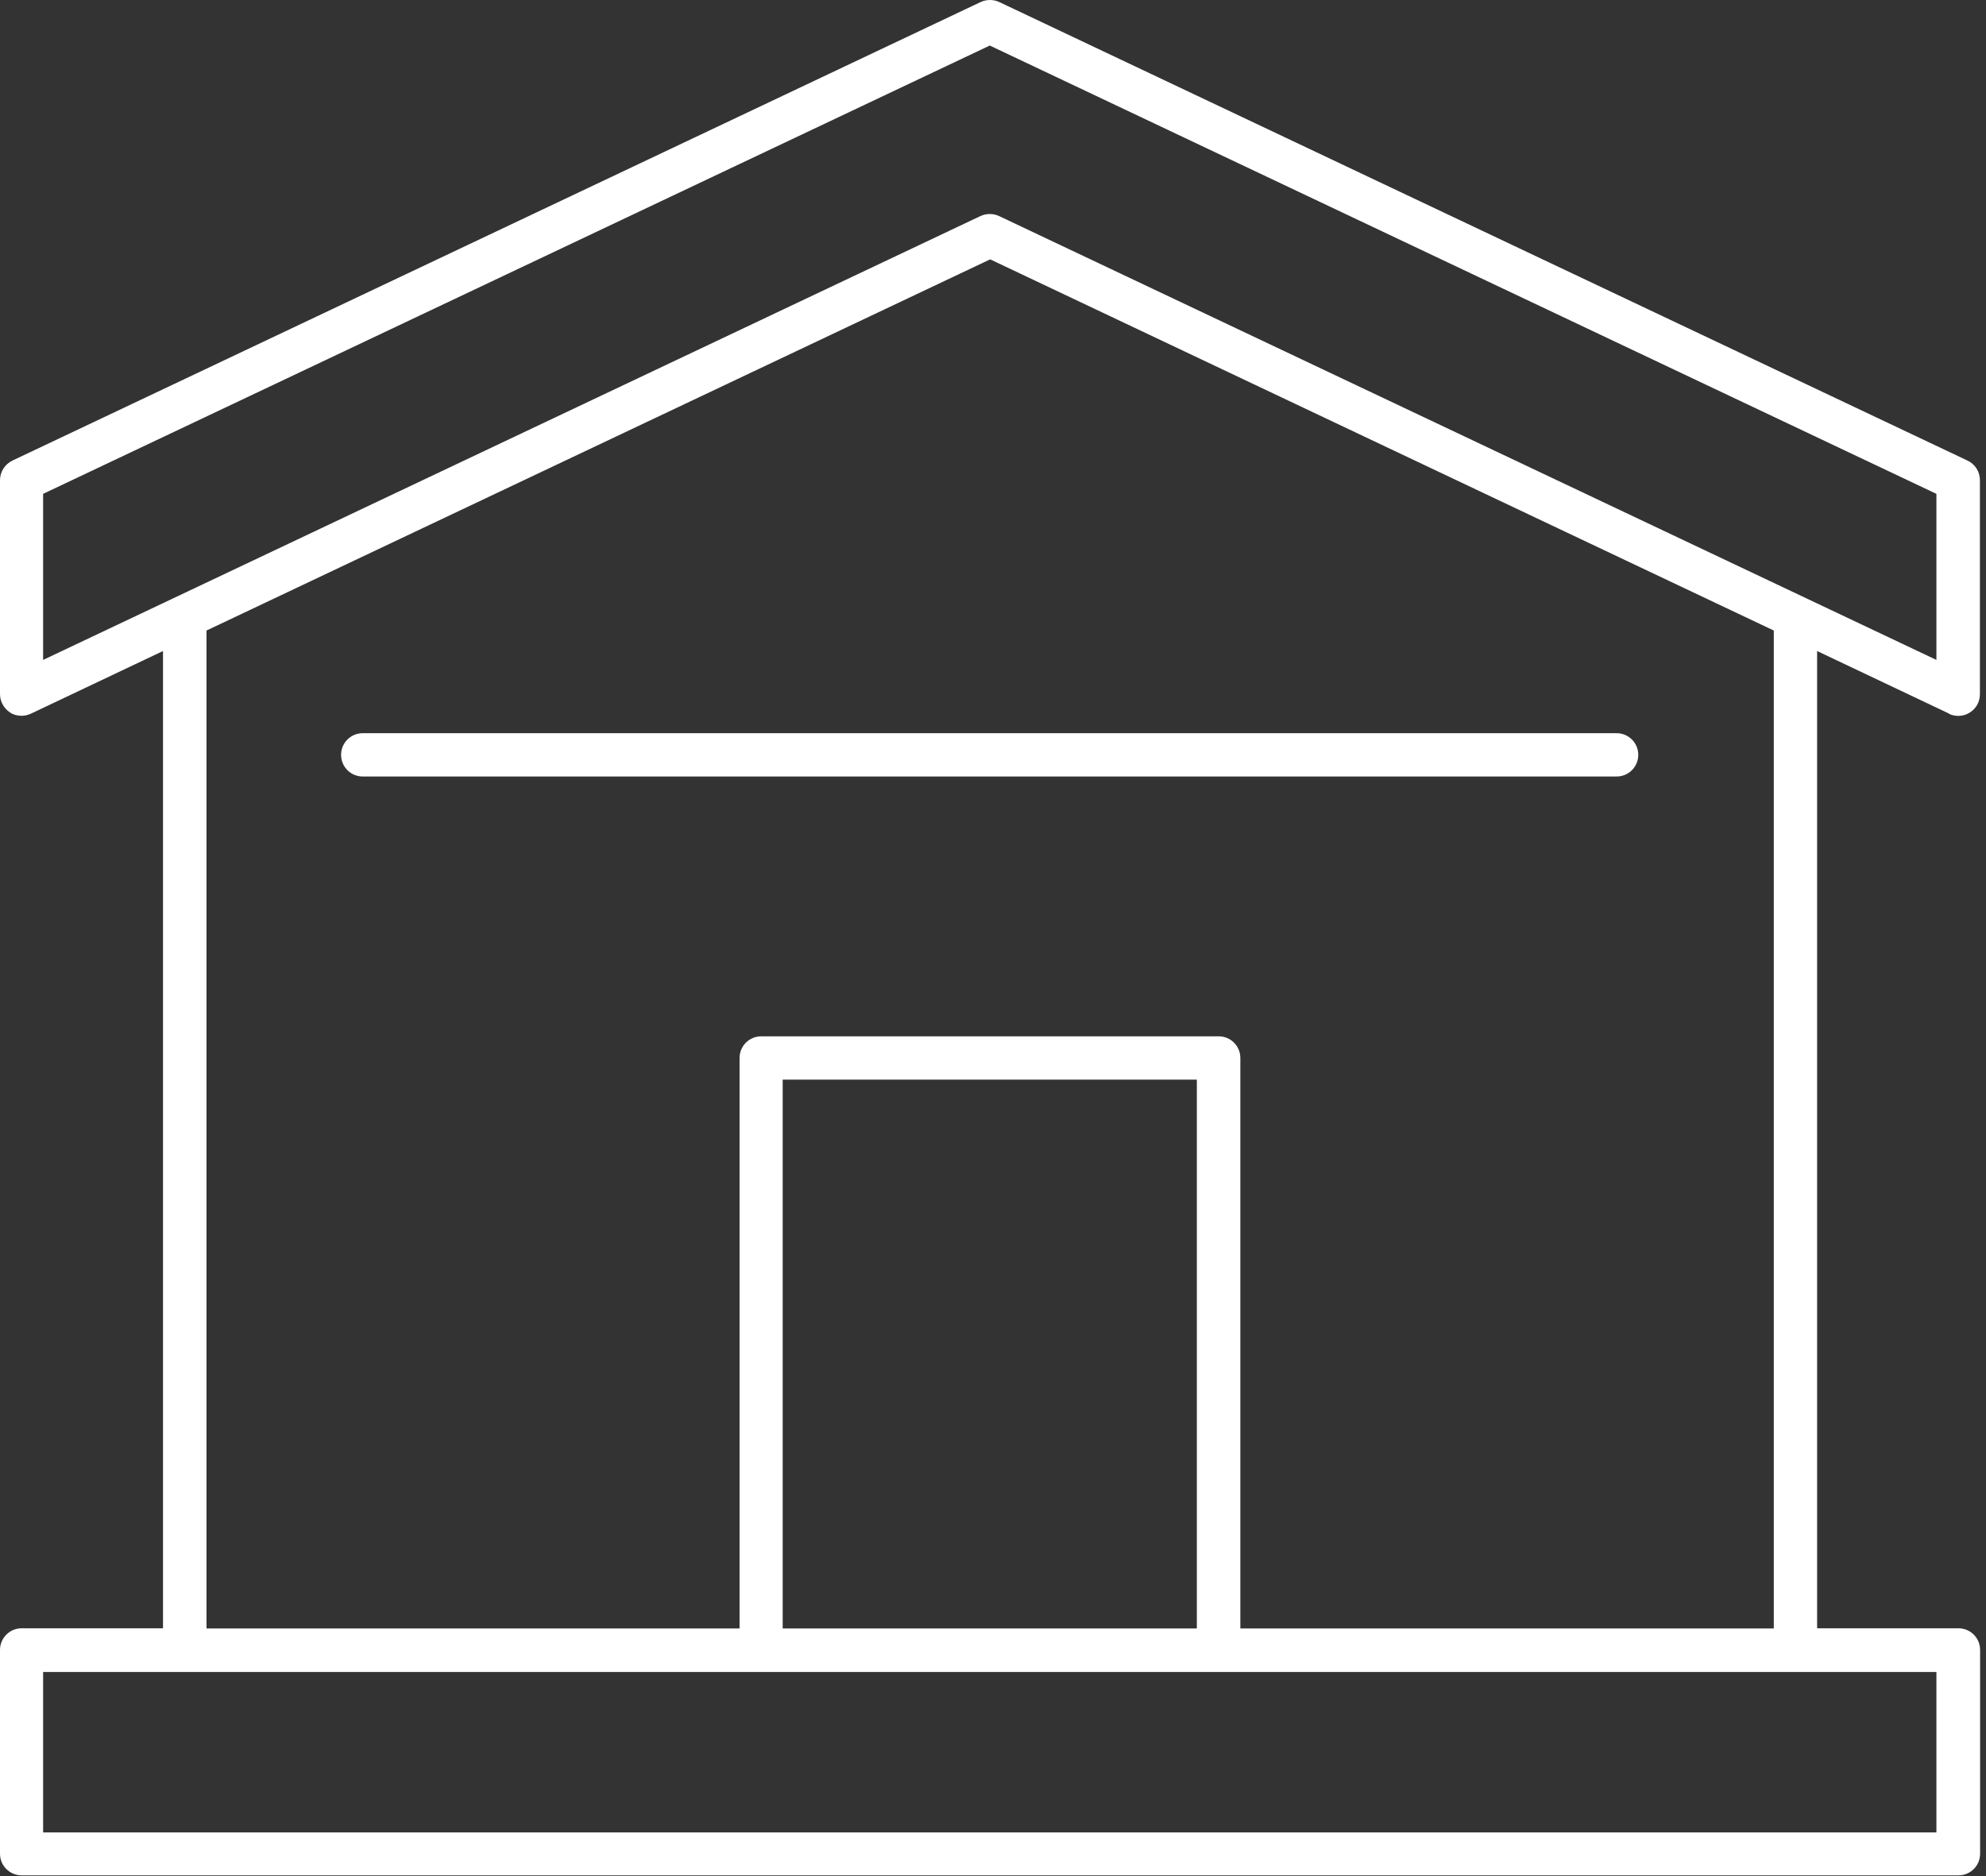 <svg width="218" height="206" viewBox="0 0 218 206" fill="none" xmlns="http://www.w3.org/2000/svg">
<rect x="0" y="0" width="218" height="206" fill="#333333" stroke="none"/>
<path d="M213.936 78.374C214.679 78.714 215.549 78.672 216.228 78.226C216.929 77.78 217.332 77.037 217.332 76.21V52.713C217.332 51.8 216.802 50.951 215.974 50.569L109.685 0.223C109.048 -0.074 108.284 -0.074 107.647 0.223L1.358 50.569C0.531 50.973 0 51.8 0 52.713V76.21C0 77.016 0.425 77.78 1.104 78.226C1.486 78.481 1.931 78.587 2.377 78.587C2.717 78.587 3.077 78.502 3.396 78.353L17.892 71.476V178.77H2.377C1.061 178.77 0 179.832 0 181.148V203.519C0 204.835 1.061 205.896 2.377 205.896H214.976C216.292 205.896 217.353 204.835 217.353 203.519V181.148C217.353 179.832 216.292 178.77 214.976 178.77H199.462V71.476L213.957 78.353L213.936 78.374ZM4.733 54.22L108.645 4.999L212.557 54.22V72.453L109.663 23.719C109.027 23.422 108.263 23.422 107.626 23.719L4.733 72.453V54.22ZM212.557 201.184H4.733V183.567H212.557V201.184ZM131.376 178.791H85.914V118.533H131.376V178.791ZM194.665 178.791H136.151V116.156C136.151 114.84 135.09 113.778 133.774 113.778H83.558C82.242 113.778 81.181 114.84 81.181 116.156V178.791H22.667V69.226L108.687 28.474L194.707 69.226V178.791H194.665Z" fill="white"/>
<path d="M37.44 82.875C37.44 84.191 38.501 85.252 39.816 85.252H177.453C178.769 85.252 179.83 84.191 179.83 82.875C179.83 81.559 178.769 80.498 177.453 80.498H39.816C38.501 80.498 37.44 81.559 37.44 82.875Z" fill="white"/>
</svg>
